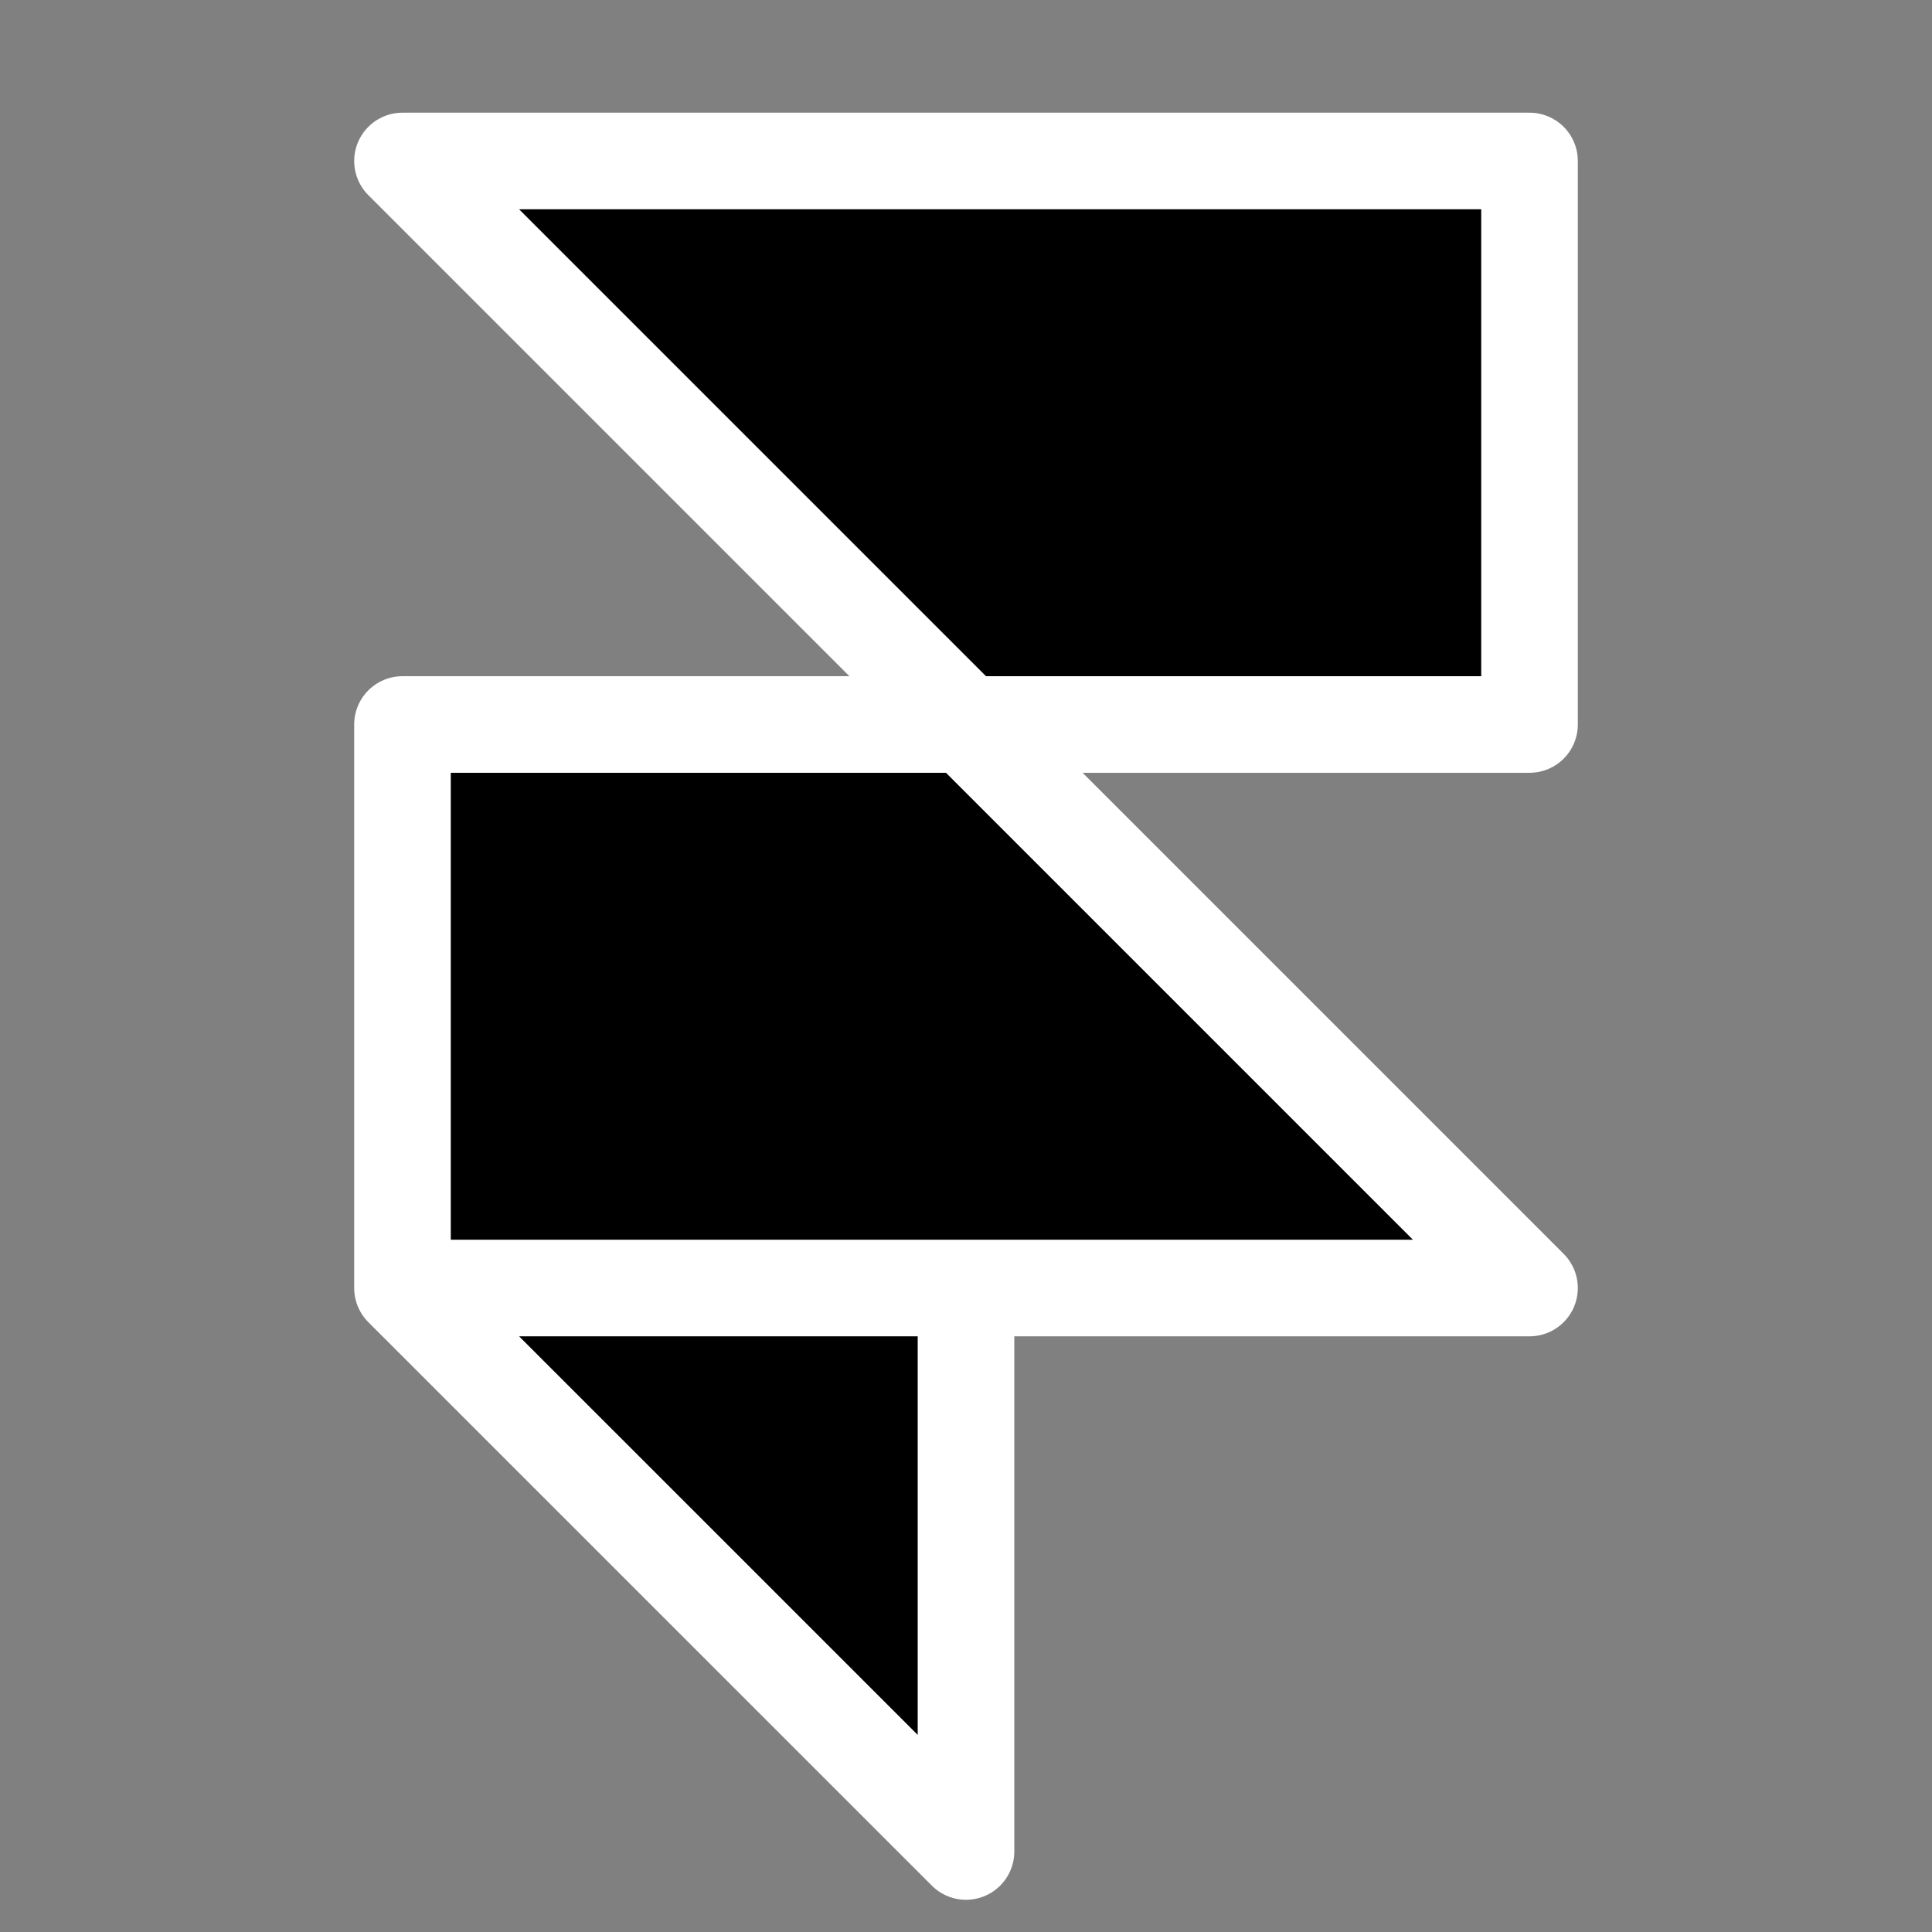 <svg width="40" height="40" viewBox="0 0 40 40" fill="#000" xmlns="http://www.w3.org/2000/svg">
<rect x="0" y="0" width="40" height="40" fill="#808080" stroke="none"/>
<path d="M8.333 26.667H20M8.333 26.667V15H31.667V3.333H8.333L31.667 26.667H20H8.333ZM8.333 26.667L20 38.333V26.667H8.333Z" stroke="white" stroke-width="2" stroke-linecap="round" stroke-linejoin="round"/>
</svg>
 